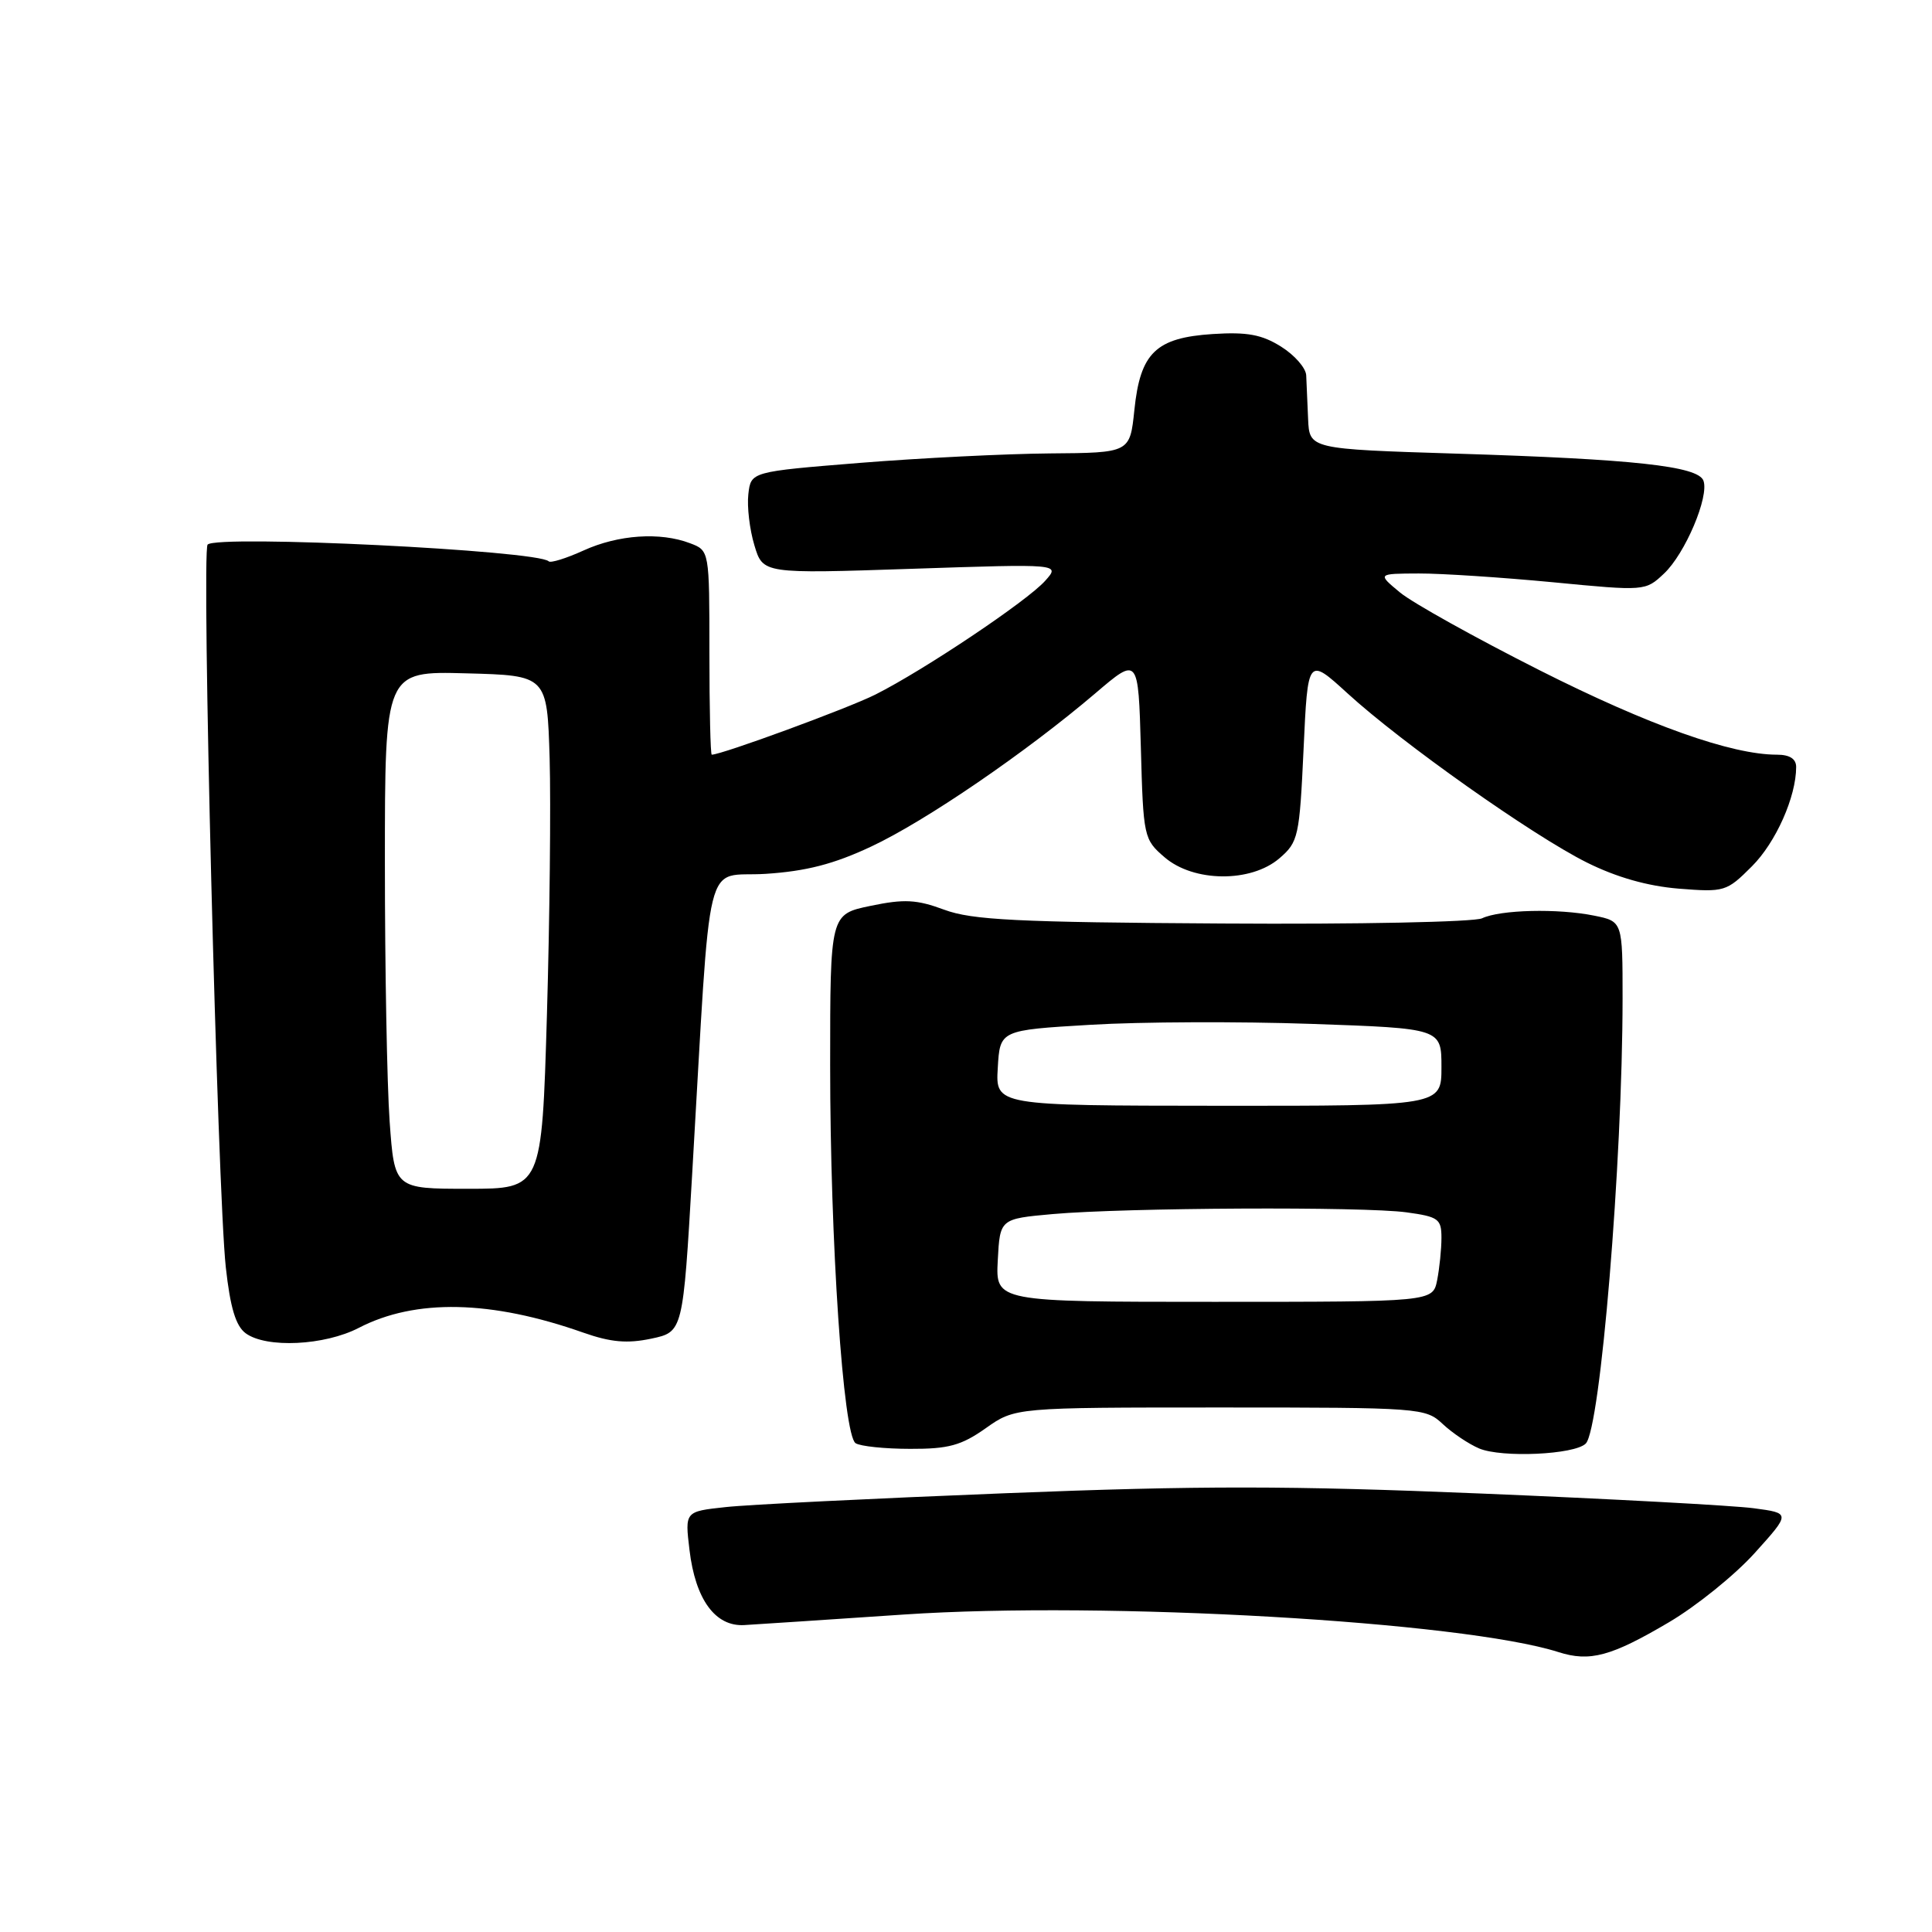 <?xml version="1.0" encoding="UTF-8" standalone="no"?>
<!DOCTYPE svg PUBLIC "-//W3C//DTD SVG 1.1//EN" "http://www.w3.org/Graphics/SVG/1.1/DTD/svg11.dtd" >
<svg xmlns="http://www.w3.org/2000/svg" xmlns:xlink="http://www.w3.org/1999/xlink" version="1.1" viewBox="0 0 256 256">
 <g >
 <path fill="currentColor"
d=" M 221.14 214.96 C 224.79 212.81 229.91 208.67 232.52 205.77 C 237.27 200.50 237.27 200.50 232.38 199.85 C 229.70 199.49 213.43 198.61 196.24 197.90 C 170.89 196.85 158.96 196.84 133.24 197.86 C 115.78 198.55 99.08 199.37 96.13 199.70 C 90.75 200.28 90.75 200.28 91.36 205.37 C 92.14 211.94 94.78 215.56 98.63 215.33 C 100.21 215.24 109.75 214.61 119.82 213.93 C 146.46 212.14 193.78 214.86 206.50 218.91 C 210.67 220.24 213.48 219.48 221.14 214.96 Z  M 210.12 191.28 C 212.06 189.34 214.99 153.99 215.00 132.30 C 215.00 122.09 215.00 122.09 211.25 121.33 C 206.44 120.35 198.79 120.54 196.38 121.68 C 195.35 122.17 179.88 122.49 162.00 122.37 C 134.78 122.21 128.79 121.91 125.11 120.54 C 121.47 119.19 119.82 119.10 115.36 120.03 C 110.00 121.14 110.00 121.14 110.00 141.17 C 110.00 164.54 111.73 190.16 113.37 191.23 C 113.99 191.64 117.25 191.98 120.61 191.98 C 125.68 192.00 127.38 191.53 130.61 189.25 C 134.50 186.50 134.50 186.50 161.67 186.50 C 188.25 186.50 188.89 186.55 191.17 188.69 C 192.45 189.89 194.63 191.35 196.00 191.93 C 199.01 193.19 208.65 192.75 210.12 191.28 Z  M 47.54 175.95 C 55.04 172.06 65.08 172.27 77.29 176.58 C 80.93 177.86 83.11 178.05 86.29 177.38 C 90.50 176.49 90.50 176.49 91.72 155.50 C 94.28 111.74 93.16 116.32 101.45 115.79 C 106.82 115.44 110.48 114.50 115.42 112.18 C 122.61 108.82 135.97 99.68 145.17 91.84 C 150.83 87.01 150.83 87.01 151.17 99.09 C 151.49 110.91 151.56 111.23 154.31 113.59 C 158.16 116.91 165.75 116.98 169.53 113.73 C 172.04 111.57 172.19 110.88 172.73 99.26 C 173.29 87.07 173.29 87.07 178.54 91.86 C 185.74 98.45 203.06 110.69 210.25 114.28 C 214.18 116.24 218.29 117.41 222.43 117.75 C 228.51 118.23 228.78 118.15 232.13 114.80 C 235.31 111.63 238.00 105.58 238.00 101.63 C 238.00 100.55 237.14 100.00 235.46 100.00 C 229.41 100.00 218.45 96.10 204.00 88.81 C 195.48 84.51 187.15 79.87 185.50 78.50 C 182.50 76.01 182.50 76.01 188.00 75.99 C 191.03 75.98 199.02 76.51 205.76 77.15 C 217.96 78.33 218.03 78.32 220.48 76.01 C 223.29 73.38 226.51 65.77 225.71 63.68 C 224.97 61.76 216.48 60.84 193.00 60.11 C 173.50 59.50 173.50 59.50 173.33 55.50 C 173.24 53.30 173.13 50.71 173.08 49.74 C 173.04 48.76 171.54 47.05 169.75 45.93 C 167.20 44.33 165.26 43.97 160.71 44.26 C 153.15 44.75 151.09 46.74 150.31 54.33 C 149.72 60.00 149.72 60.00 139.11 60.08 C 133.27 60.13 121.97 60.69 114.00 61.33 C 99.50 62.50 99.50 62.50 99.16 65.48 C 98.97 67.12 99.33 70.17 99.96 72.25 C 101.09 76.03 101.09 76.03 120.80 75.37 C 140.50 74.71 140.50 74.71 138.50 76.95 C 136.15 79.61 122.41 88.81 116.00 92.03 C 112.41 93.84 95.63 100.00 94.31 100.00 C 94.14 100.00 94.00 93.91 94.00 86.48 C 94.00 72.95 94.00 72.95 91.43 71.98 C 87.48 70.47 81.92 70.85 77.33 72.94 C 75.04 73.98 72.96 74.63 72.71 74.38 C 71.26 72.93 28.82 70.84 27.51 72.16 C 26.68 72.99 28.82 157.88 29.92 167.92 C 30.51 173.28 31.24 175.70 32.56 176.67 C 35.30 178.67 43.00 178.30 47.54 175.95 Z  M 132.21 167.00 C 132.50 161.50 132.50 161.50 139.50 160.87 C 149.09 160.02 180.67 159.86 186.36 160.64 C 190.60 161.22 191.00 161.51 191.00 164.01 C 191.00 165.52 190.74 168.04 190.43 169.63 C 189.85 172.50 189.85 172.50 160.88 172.50 C 131.92 172.50 131.92 172.50 132.21 167.00 Z  M 132.21 141.50 C 132.50 136.50 132.50 136.50 144.50 135.79 C 151.10 135.39 164.26 135.34 173.75 135.67 C 191.00 136.27 191.00 136.27 191.00 141.40 C 191.00 146.54 191.00 146.54 161.46 146.52 C 131.91 146.50 131.91 146.50 132.21 141.50 Z  M 51.63 148.61 C 51.28 143.70 51.00 128.27 51.00 114.31 C 51.00 88.93 51.00 88.93 61.75 89.22 C 72.50 89.50 72.50 89.50 72.83 100.50 C 73.00 106.55 72.84 121.85 72.47 134.51 C 71.79 157.52 71.79 157.52 62.03 157.52 C 52.27 157.52 52.27 157.52 51.63 148.61 Z "/>
</g>
</svg>